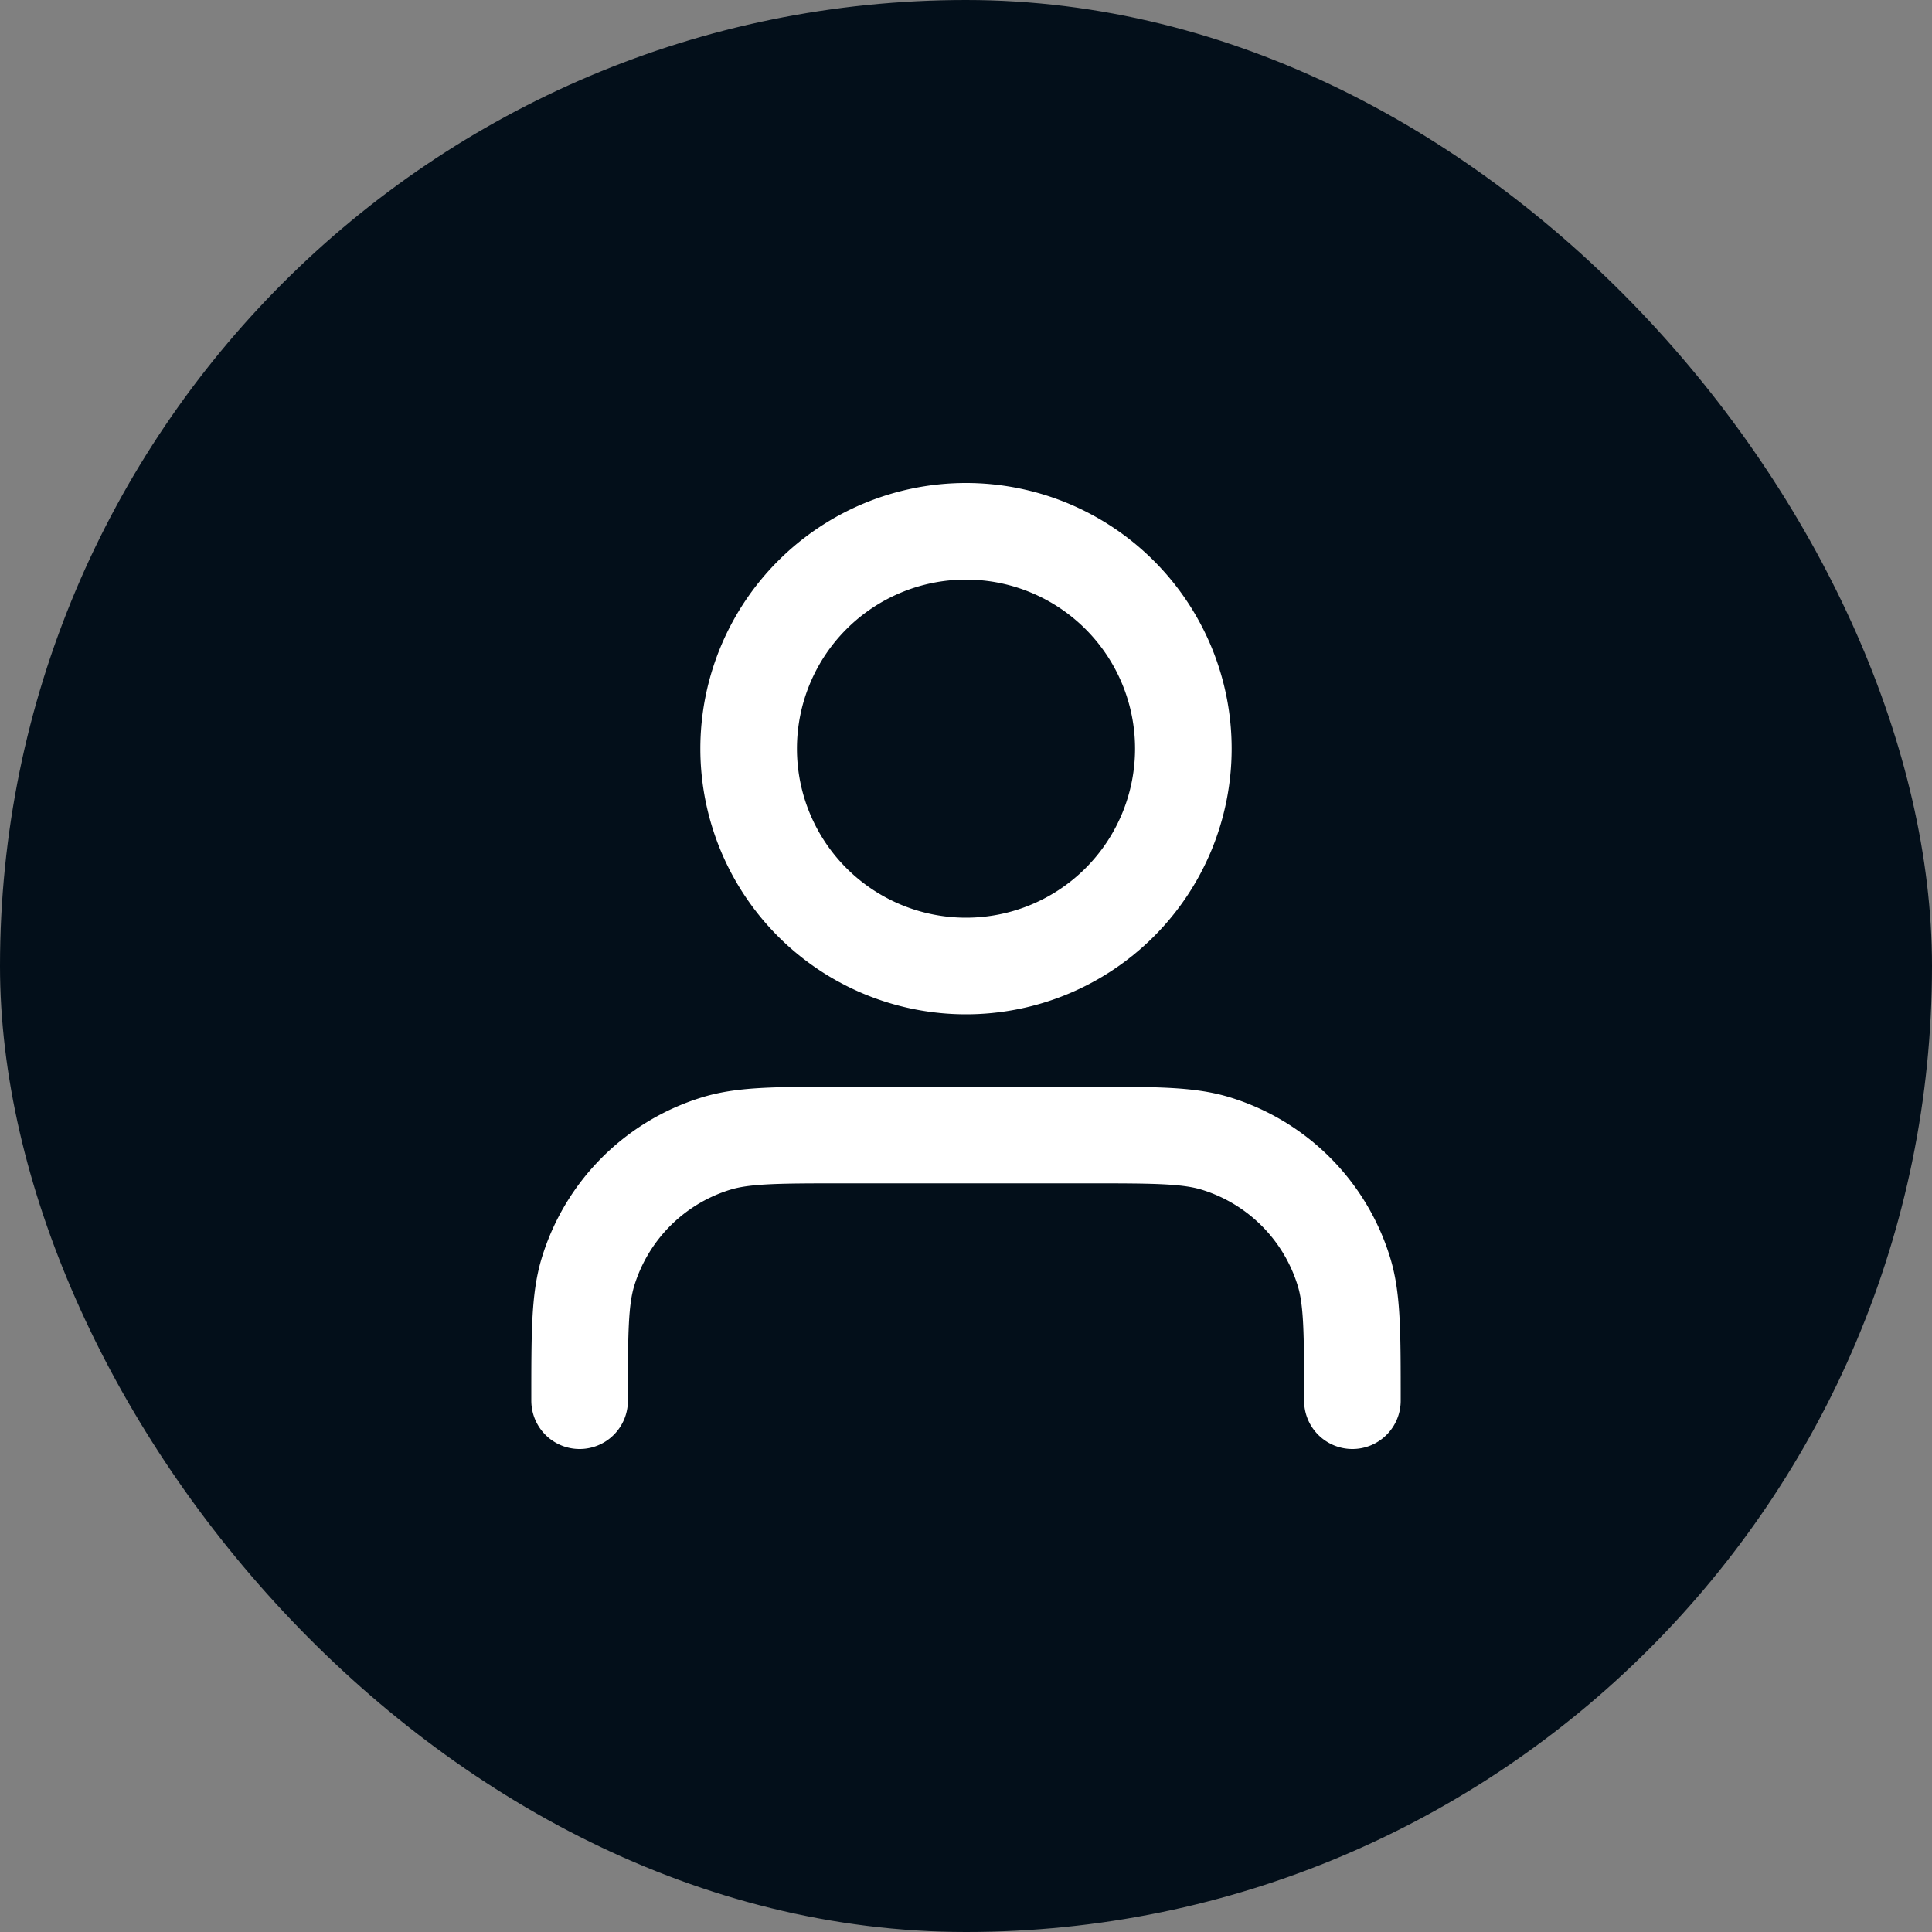 <svg width="40" height="40" viewBox="0 0 40 40" fill="none" xmlns="http://www.w3.org/2000/svg"><rect x="0" y="0" width="40" height="40" fill="#808080" stroke="none"/><rect width="40" height="40" rx="20" fill="#030F1A"/><path d="M28 29c0-1.396 0-2.093-.172-2.661a4 4 0 0 0-2.667-2.667c-.568-.172-1.265-.172-2.661-.172h-5c-1.396 0-2.093 0-2.661.172a4 4 0 0 0-2.667 2.667C12 26.907 12 27.604 12 29m12.5-13.5a4.5 4.5 0 1 1-9 0 4.5 4.5 0 0 1 9 0z" stroke="#fff" stroke-width="2" stroke-linecap="round" stroke-linejoin="round"/></svg>